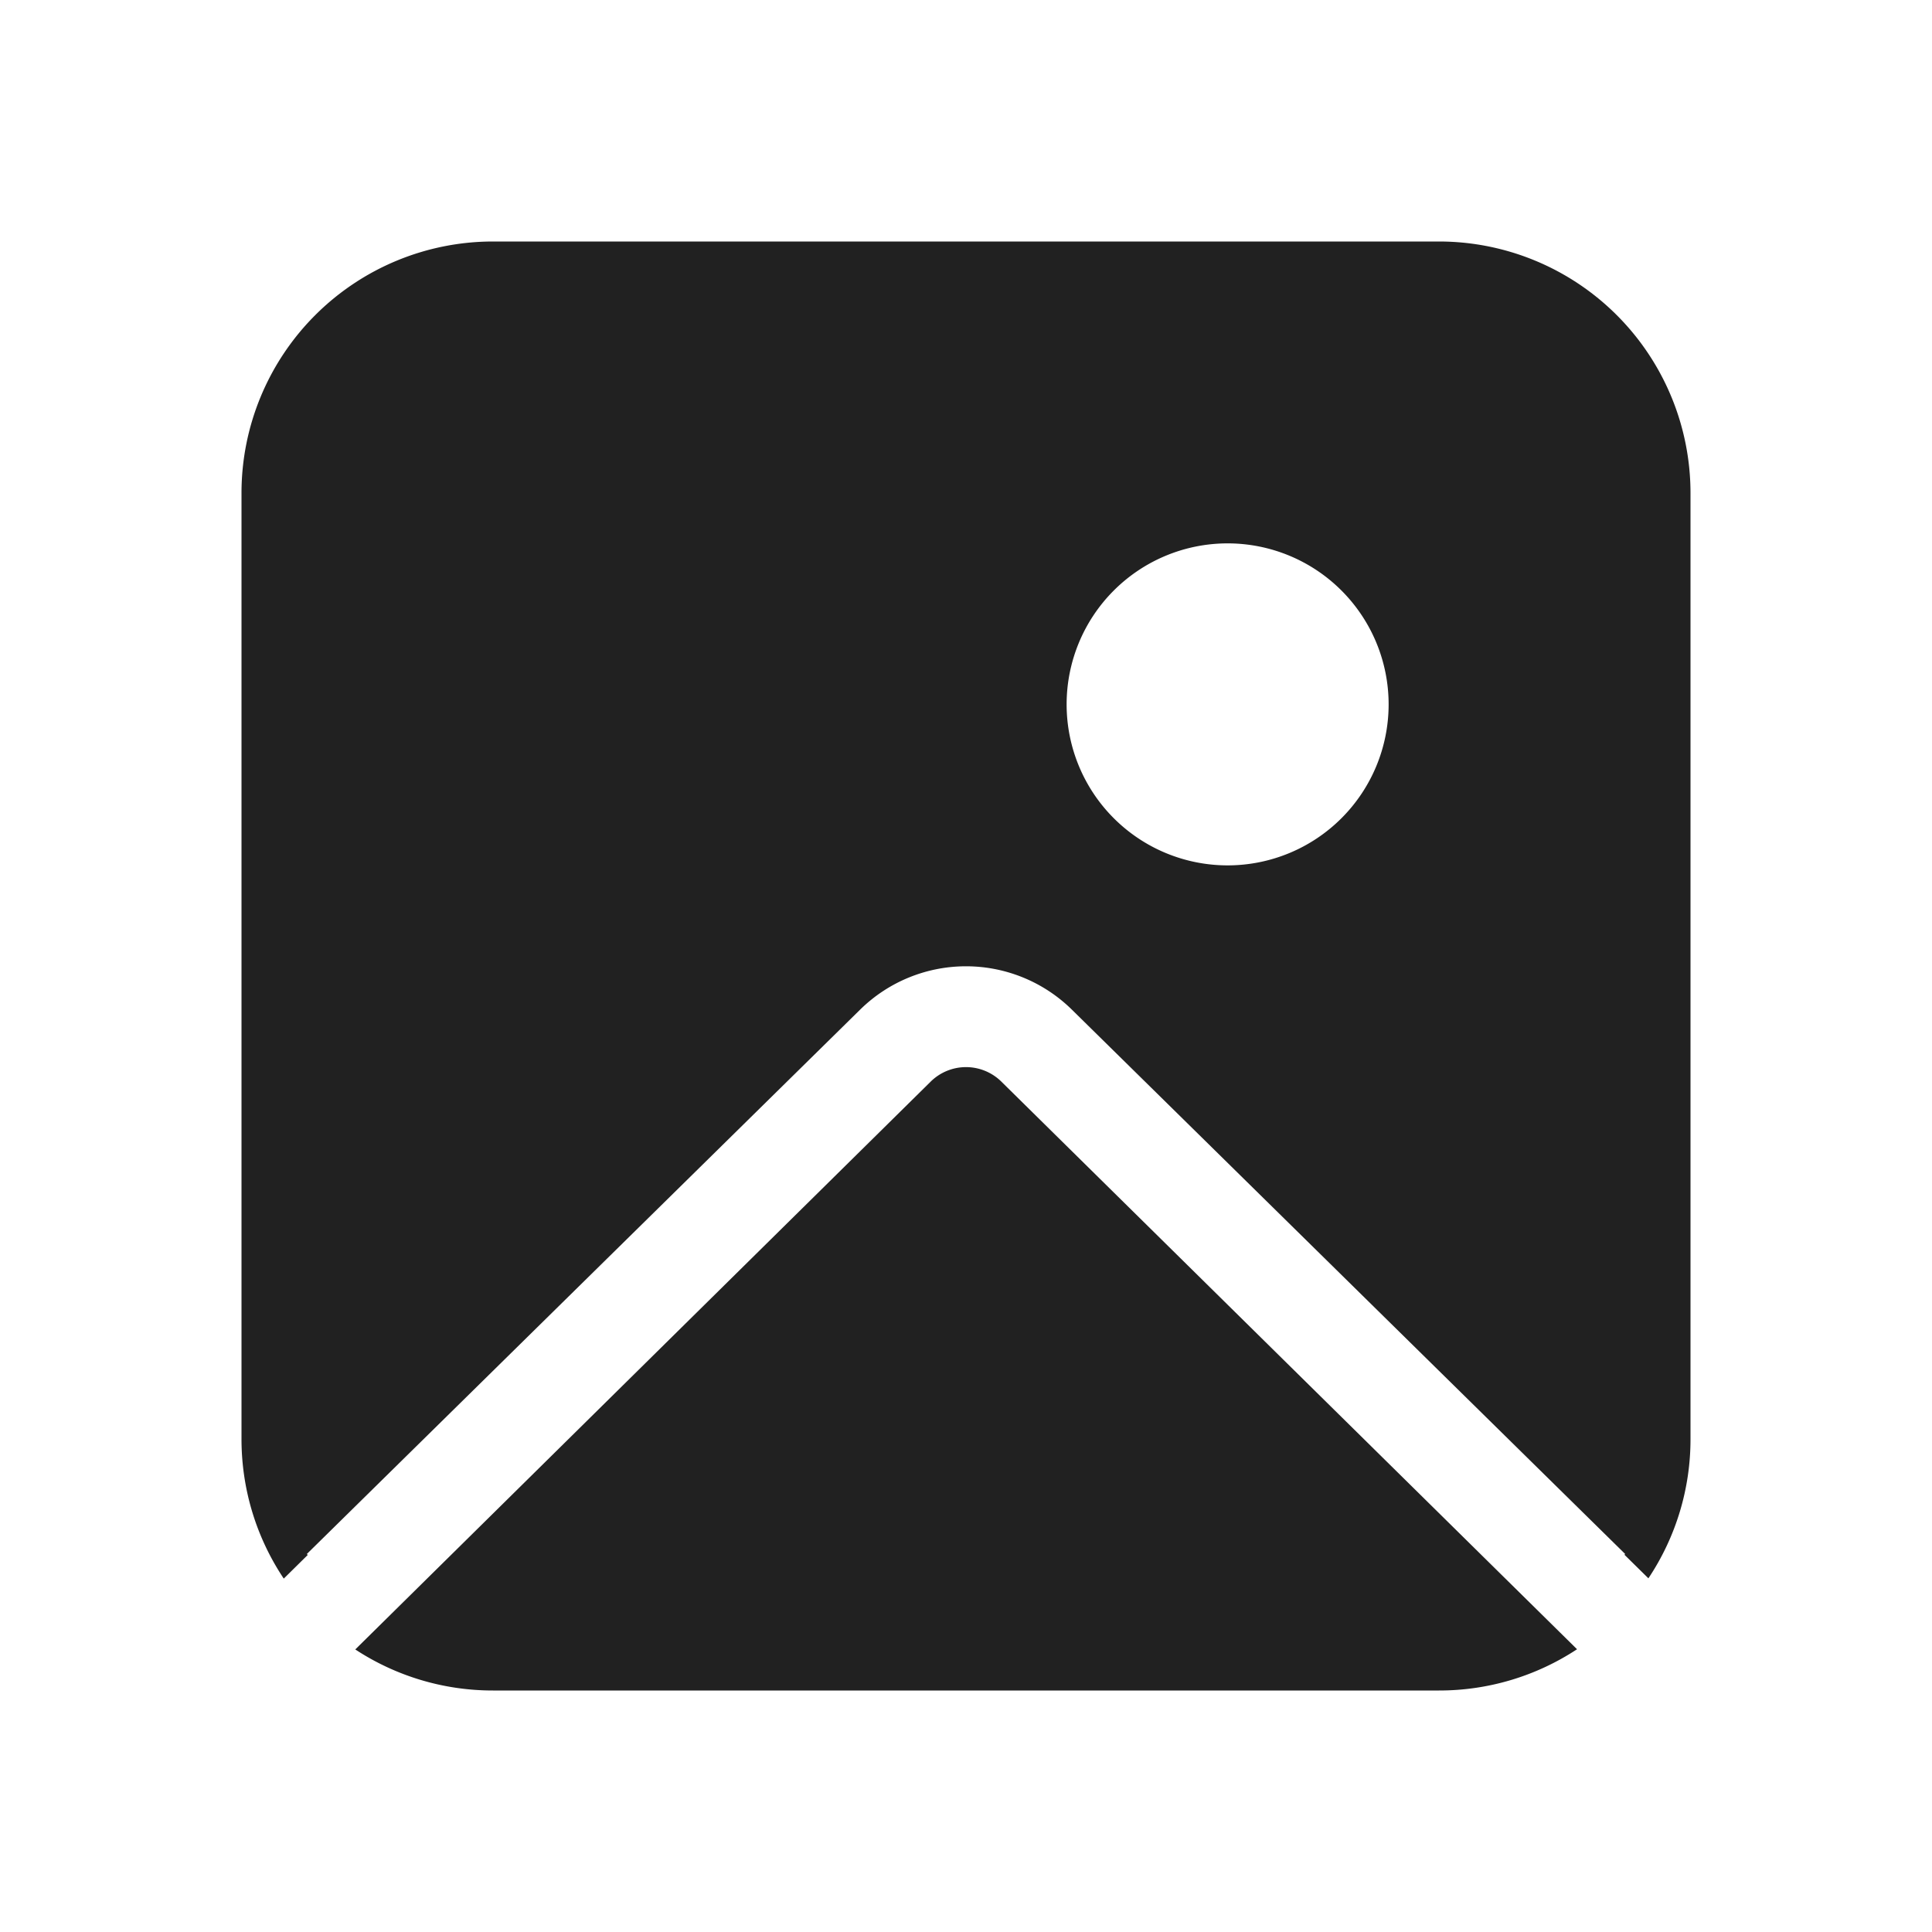 <svg viewBox="0 0 48 48" fill="none" xmlns="http://www.w3.org/2000/svg" height="1em" width="1em">
  <path d="M12.25 6A6.25 6.25 0 0 0 6 12.25v23.5c0 1.284.387 2.477 1.05 3.47l.596-.588-.023-.023L21.37 25.084a3.75 3.75 0 0 1 5.26 0l13.747 13.525-.018.018.595.586A6.22 6.22 0 0 0 42 35.75v-23.5A6.25 6.25 0 0 0 35.75 6h-23.5Zm0 36a6.22 6.22 0 0 1-3.423-1.02l14.296-14.108a1.25 1.25 0 0 1 1.755 0l14.303 14.103A6.22 6.22 0 0 1 35.75 42h-23.5ZM30.5 21.5a4 4 0 1 1 0-8 4 4 0 0 1 0 8Z" fill="#212121"/>
</svg>

